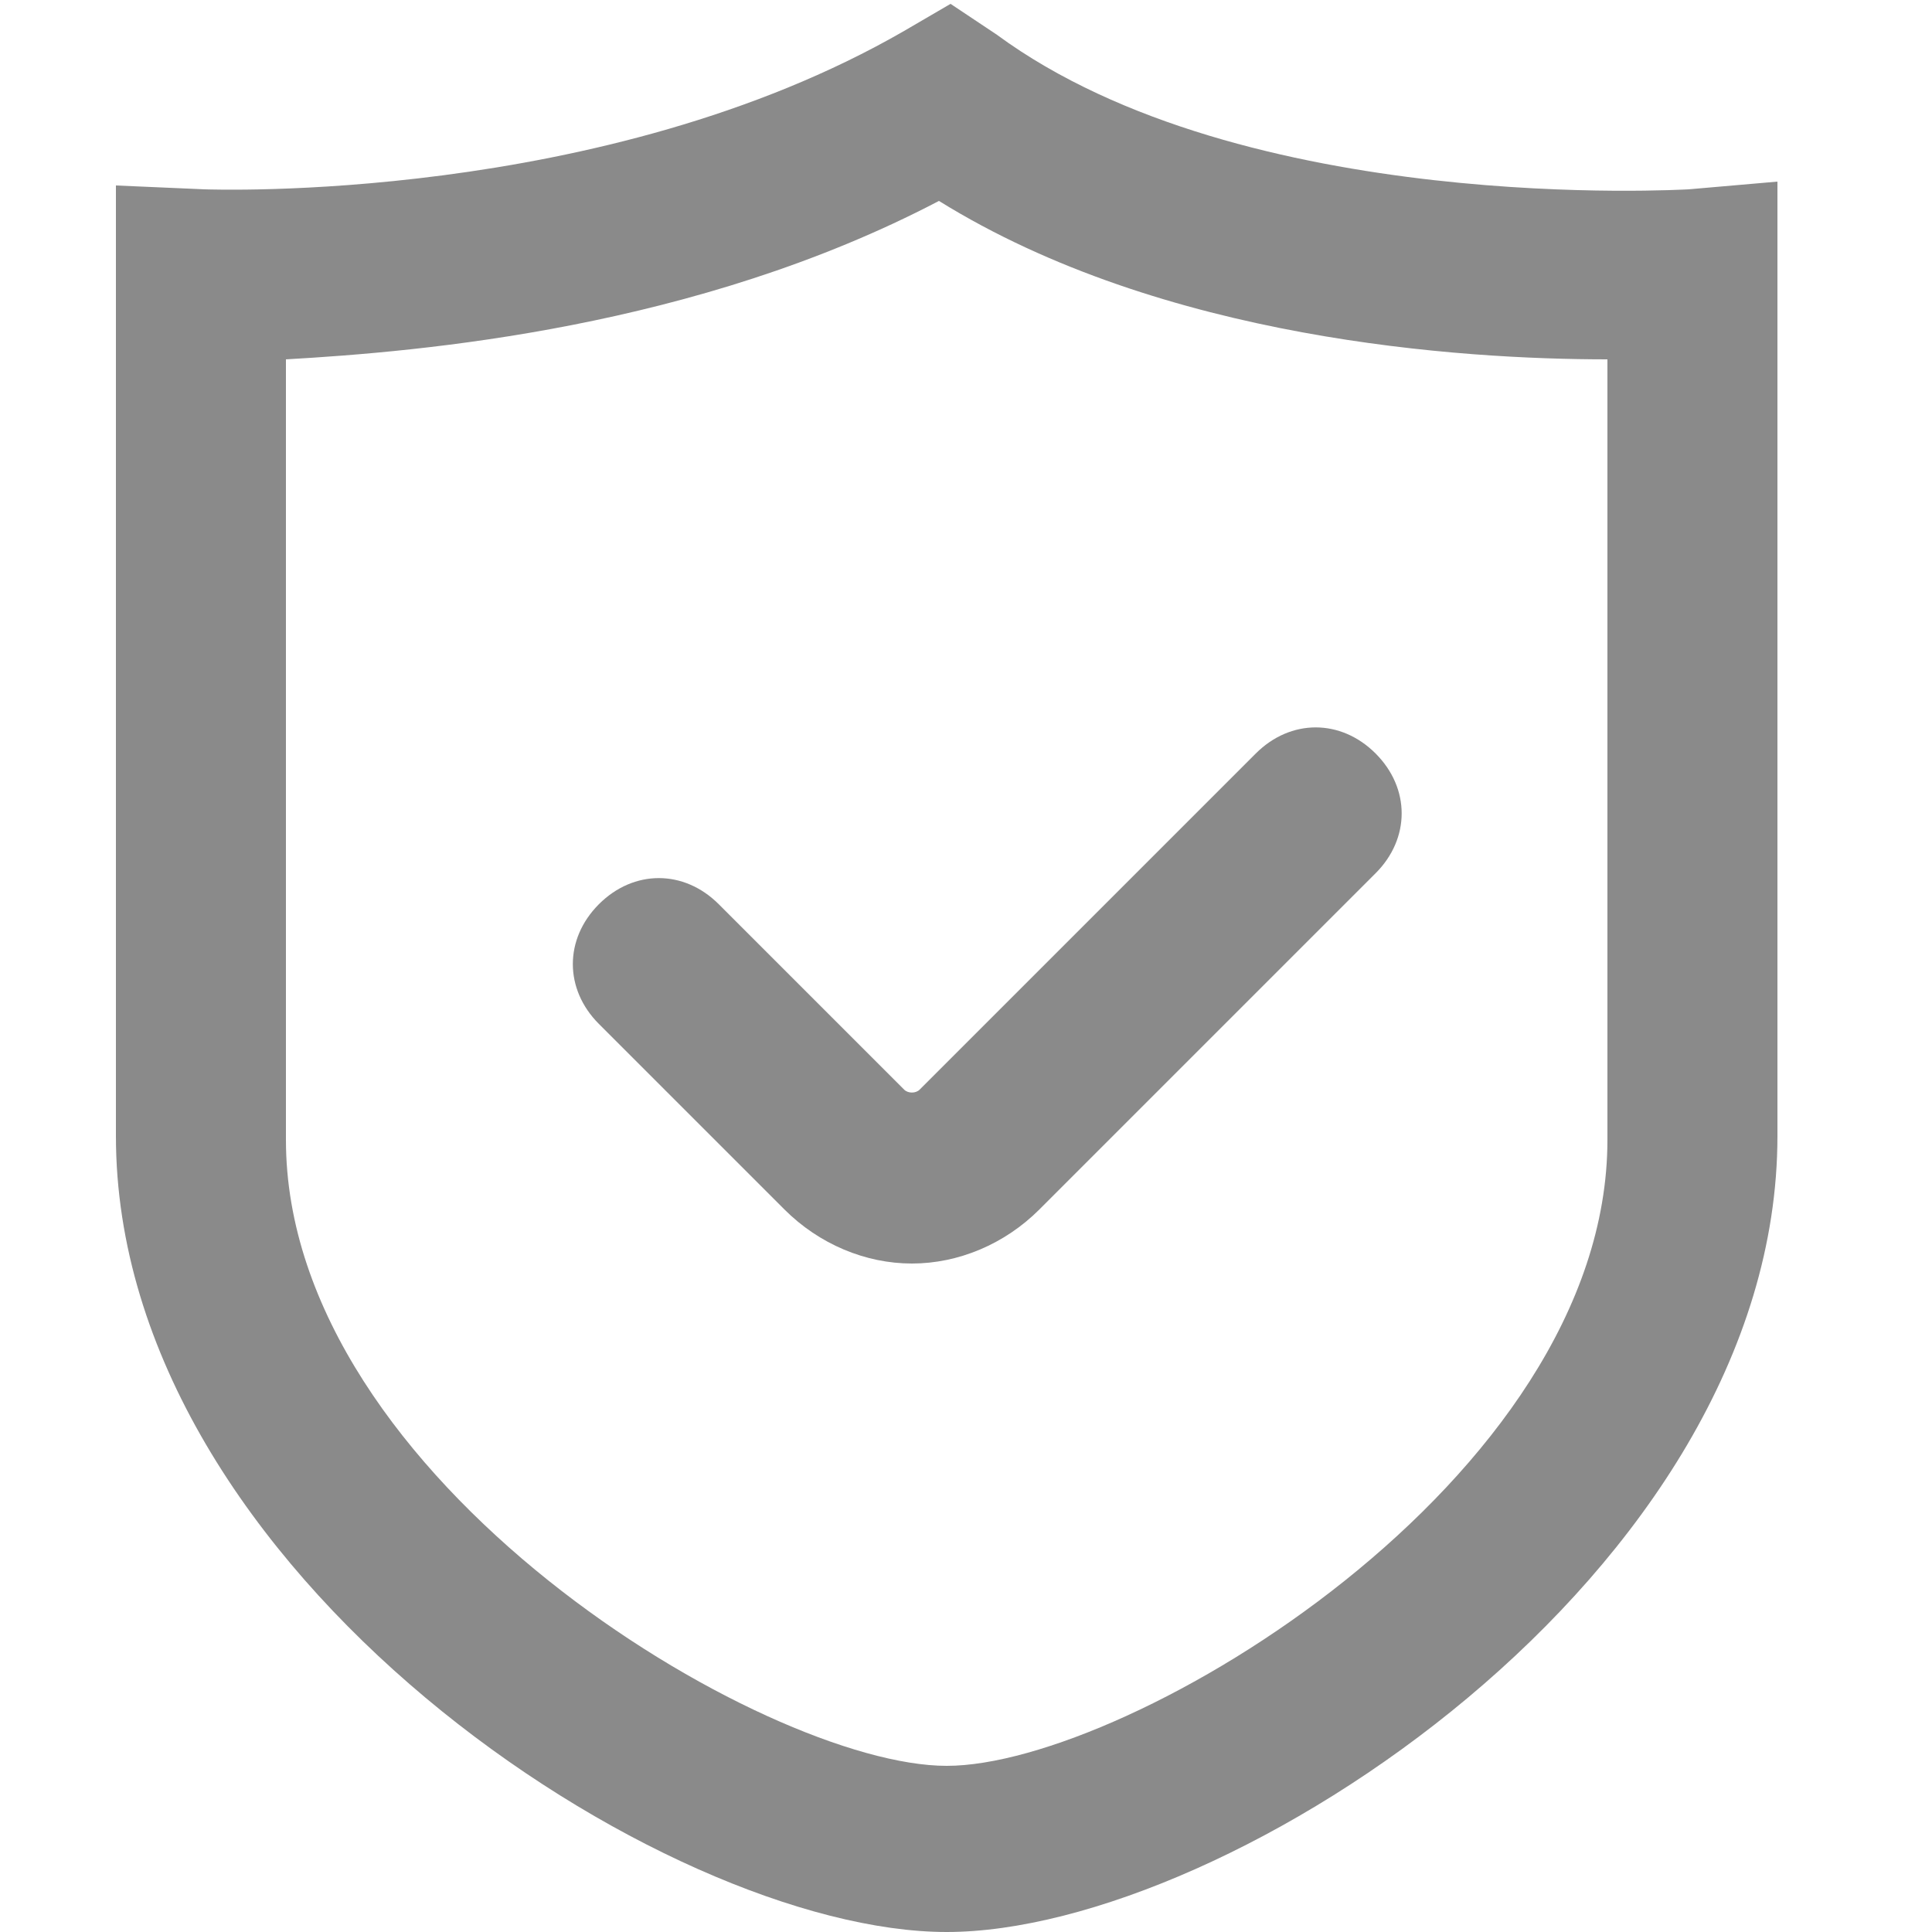 <?xml version="1.0" standalone="no"?><!DOCTYPE svg PUBLIC "-//W3C//DTD SVG 1.1//EN" "http://www.w3.org/Graphics/SVG/1.1/DTD/svg11.dtd"><svg class="icon" width="200px" height="200.00px" viewBox="0 0 1024 1024" version="1.1" xmlns="http://www.w3.org/2000/svg"><path fill="#8a8a8a" d="M483.328 669.696c-24.576 0-49.152-10.24-67.584-28.672l-98.304-98.304c-18.432-18.432-18.432-45.056 0-63.488 18.432-18.432 45.056-18.432 63.488 0l98.304 98.304c2.048 2.048 6.144 2.048 8.192 0l178.176-178.176c18.432-18.432 45.056-18.432 63.488 0 18.432 18.432 18.432 45.056 0 63.488l-178.176 178.176c-18.432 18.432-43.008 28.672-67.584 28.672z"  /><path fill="#8a8a8a" d="M501.76 1024C352.256 1024 61.44 833.536 61.44 602.112V98.304l47.104 2.048c2.048 0 210.944 8.192 370.688-83.968l24.576-14.336 24.576 16.384c131.072 96.256 364.544 81.92 366.592 81.92l47.104-4.096v505.856C942.08 833.536 651.264 1024 501.76 1024zM151.552 190.464v413.696c0 180.224 253.952 331.776 350.208 331.776s350.208-151.552 350.208-331.776V190.464c-77.824 0-235.52-10.24-354.304-83.968C368.64 174.08 223.232 186.368 151.552 190.464z"  /></svg>
